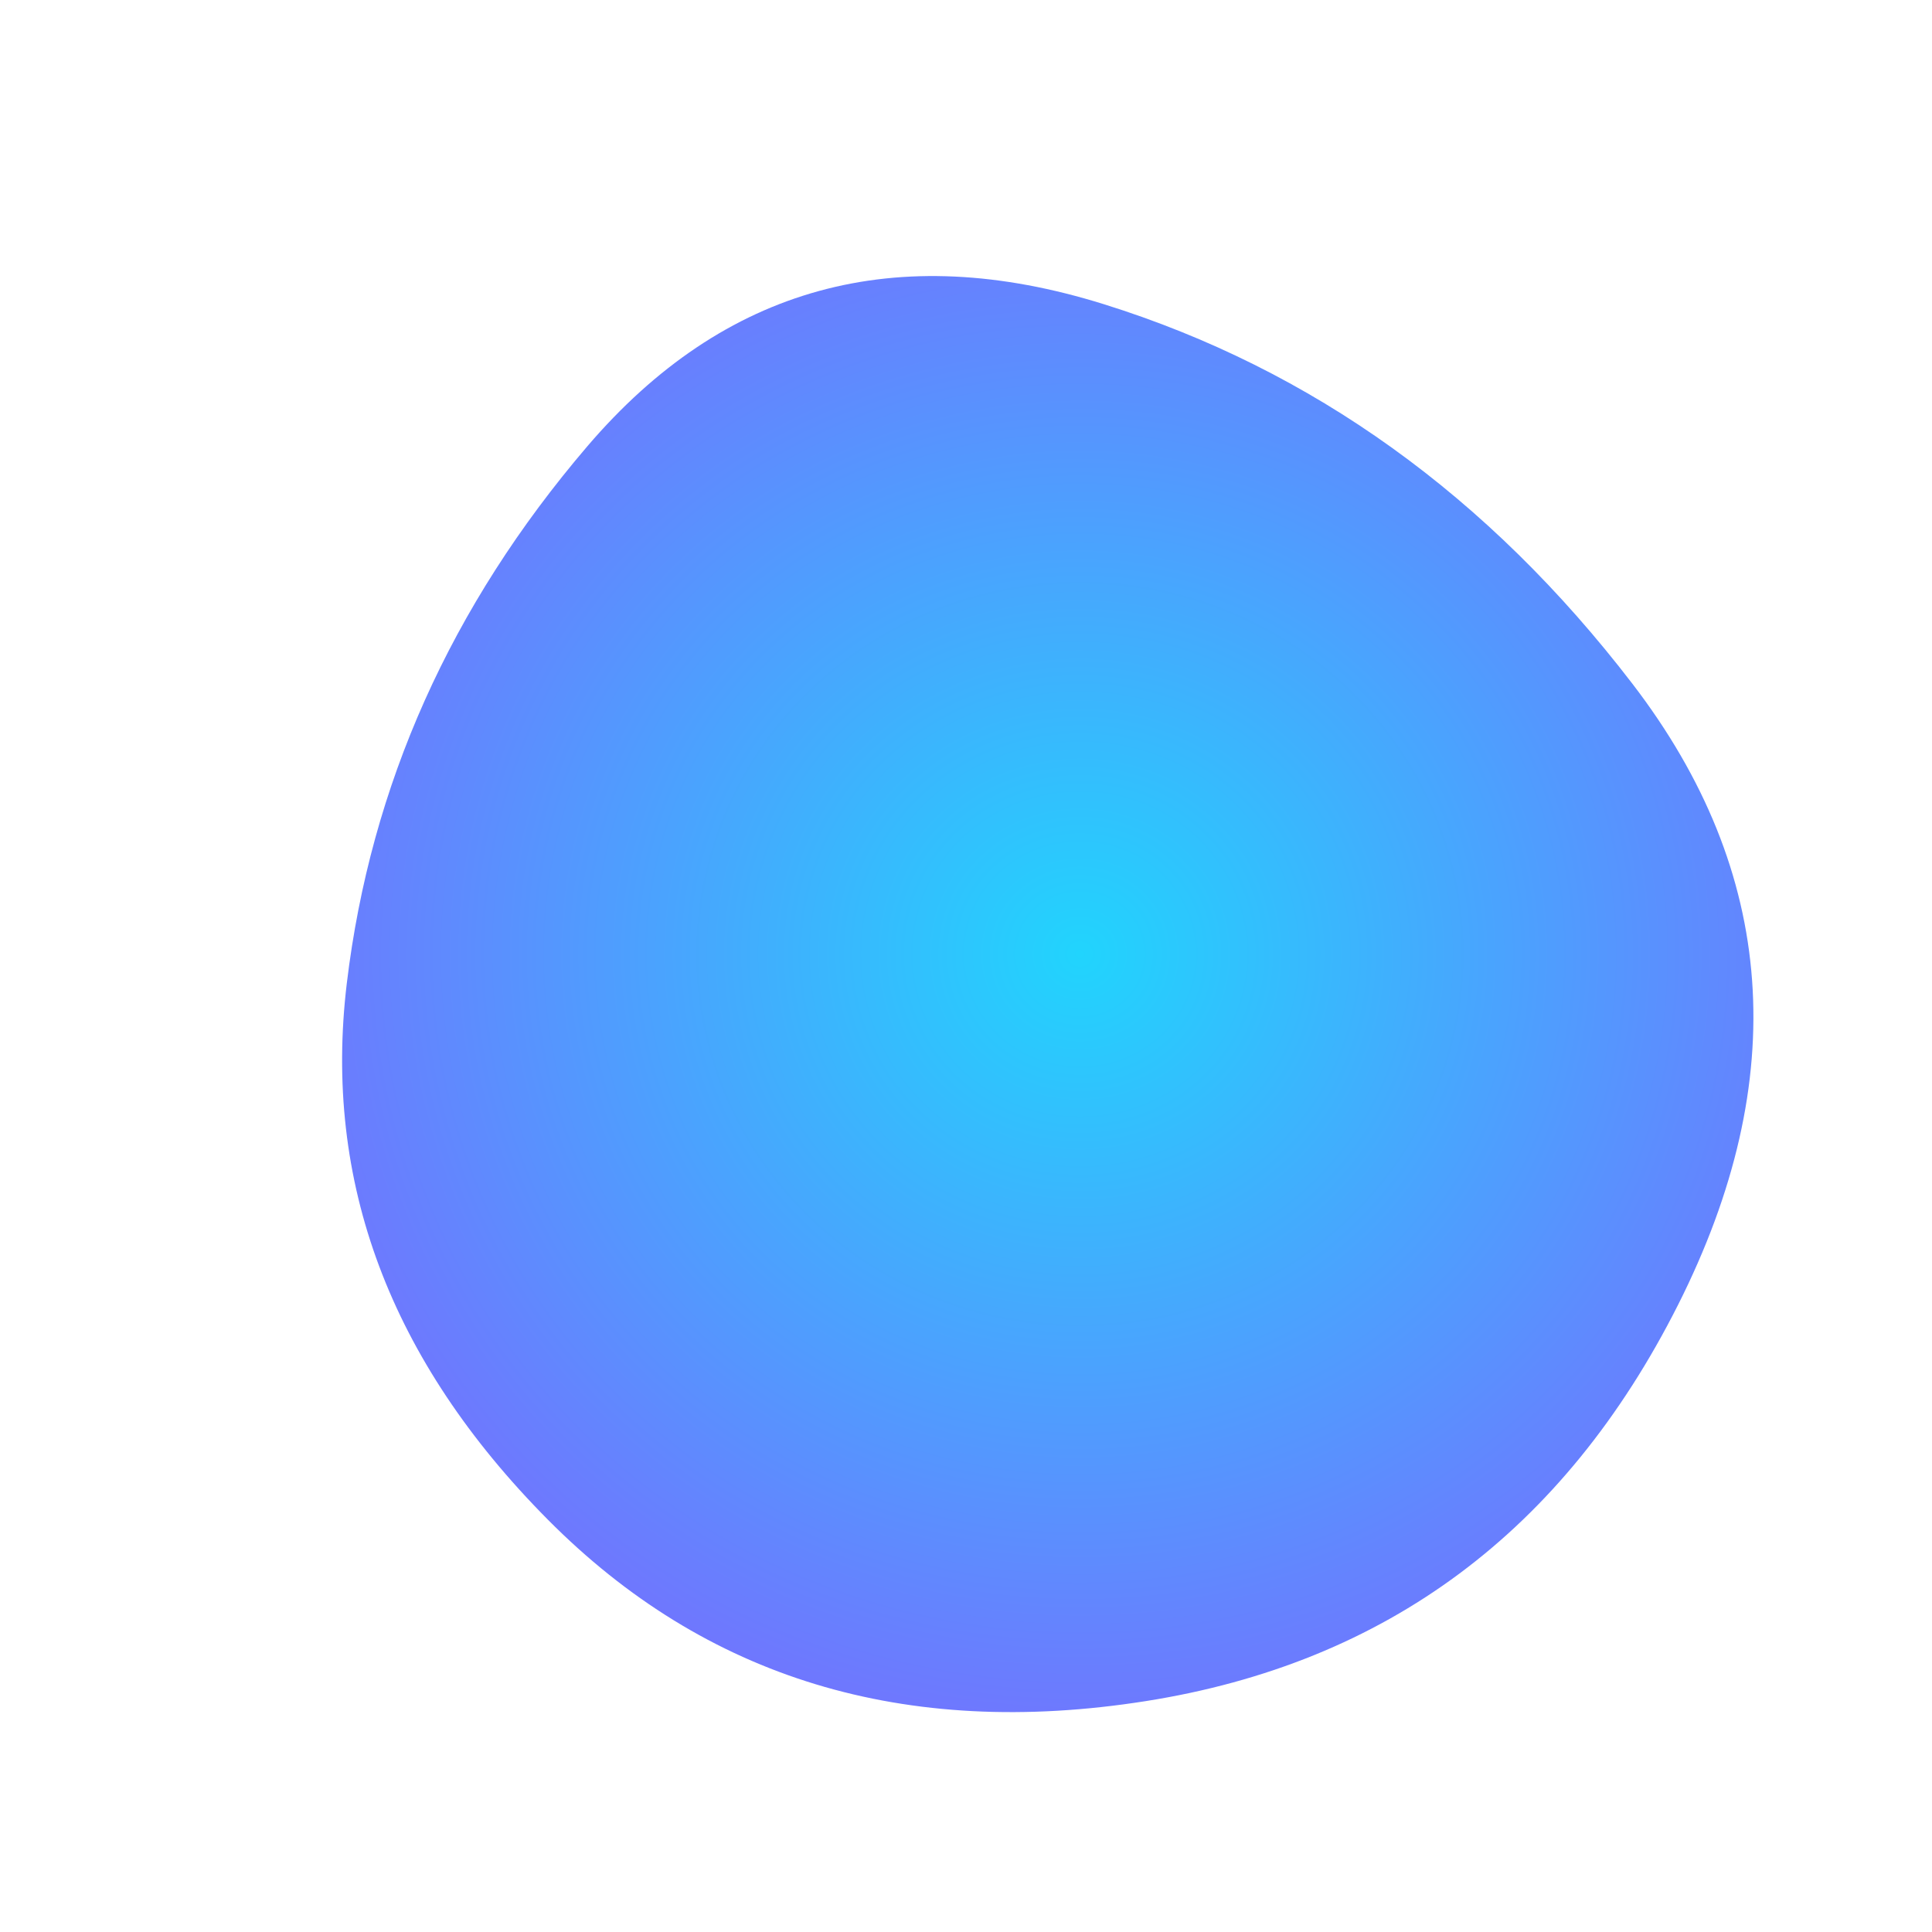 <svg viewBox="0 0 1000 1000" xmlns="http://www.w3.org/2000/svg"><defs><radialGradient id="b" r="100%" cx="50%" cy="50%"><stop offset="0%" stop-color="#21D4FD"/><stop offset="100%" stop-color="#B721FF"/></radialGradient><clipPath id="a"><path fill="currentColor" d="M868.5 675.5Q780 851 593 880.5t-309.5-94Q161 663 179.5 509T304 231q106-124 267.5-73.5T845 354q112 146 23.5 321.5Z"/></clipPath></defs><g clip-path="url(#a)"><path fill="url(#b)" d="M868.5 675.5Q780 851 593 880.5t-309.5-94Q161 663 179.5 509T304 231q106-124 267.5-73.5T845 354q112 146 23.5 321.5Z"/></g></svg>